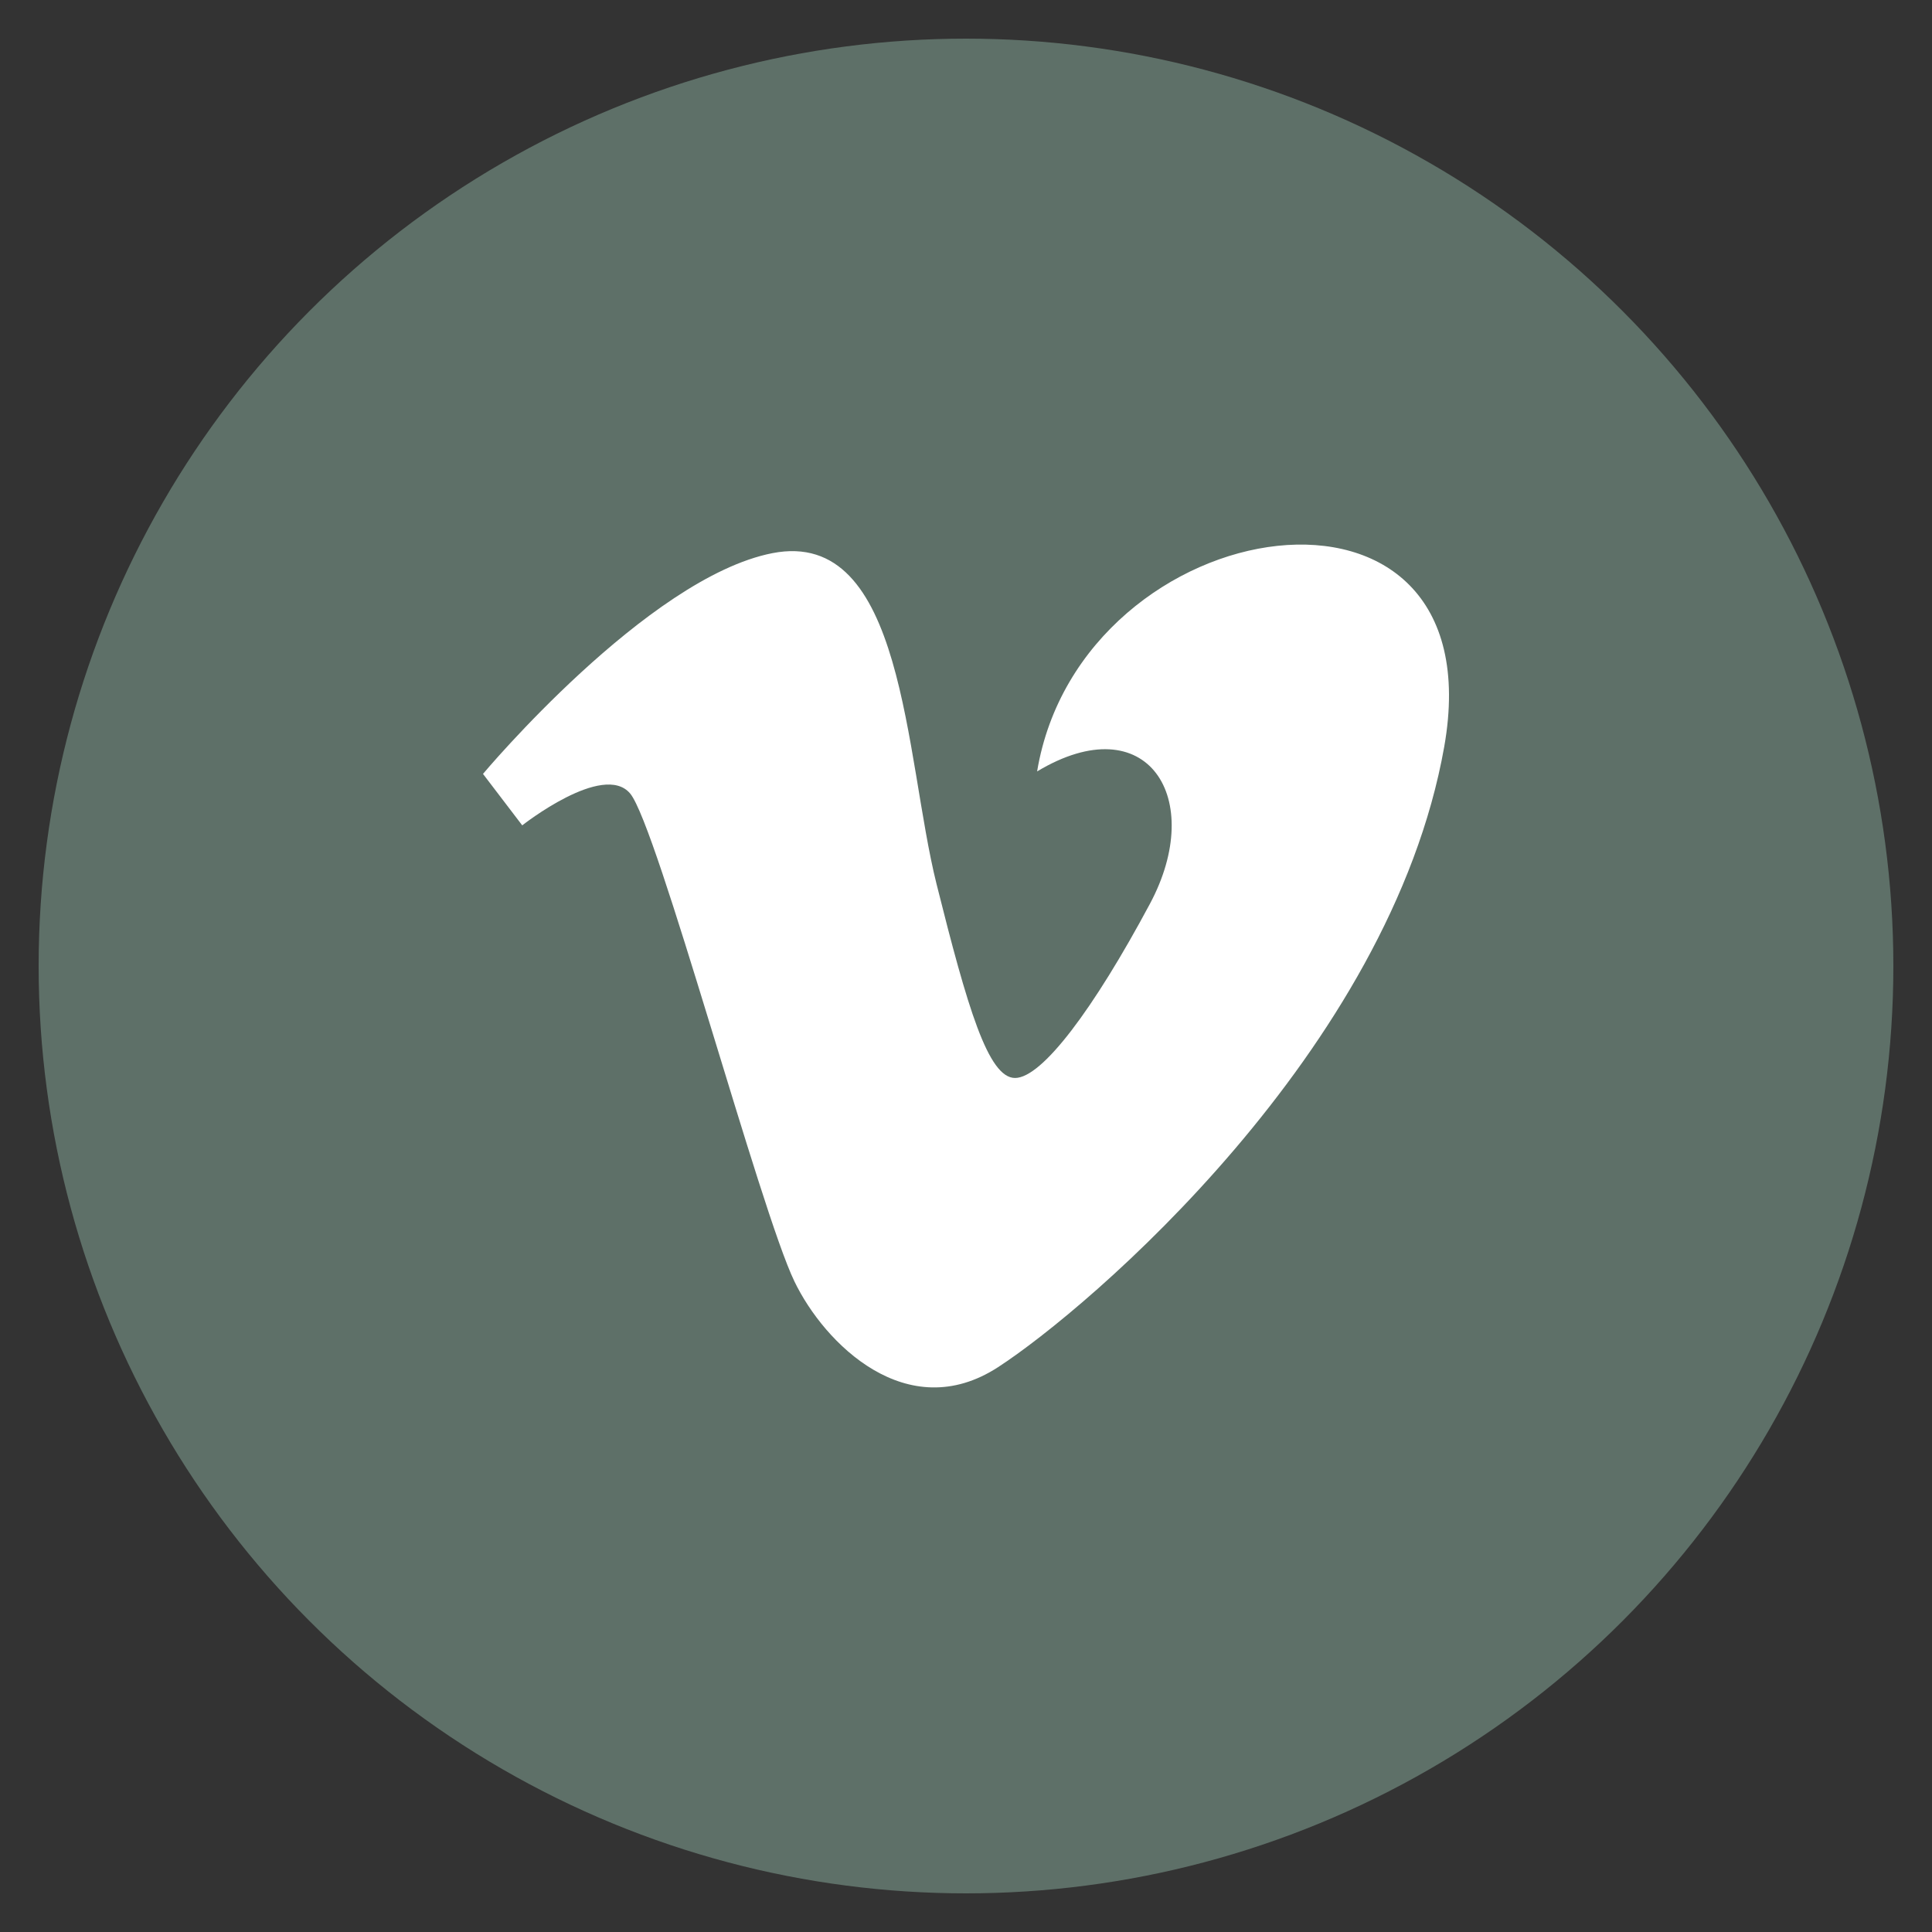 <?xml version="1.0" encoding="utf-8"?>
<!-- Generate more at icons.mysitemyway.com -->
<!DOCTYPE svg PUBLIC "-//W3C//DTD SVG 1.1//EN" "http://www.w3.org/Graphics/SVG/1.1/DTD/svg11.dtd">
<svg id="vimeo-icon" class="custom-icon" version="1.1" xmlns="http://www.w3.org/2000/svg" xmlns:xlink="http://www.w3.org/1999/xlink" viewBox="0 0 100 100" style="height: 64px; width: 64px;"><rect x="0" y="0" width="100" height="100" fill="#333333" stroke="none"/><circle class="outer-shape" cx="50" cy="50" r="48" style="opacity: 0.57; fill: #7e9e90;"></circle>
	<path class="inner-shape" style="opacity: 1; fill: #ffffff;" transform="translate(25,25) scale(0.5)" d="M0 30.114l4.062 5.327c0 0 8.376-6.602 11.168-3.301 2.792 3.301 13.451 43.16 17.009 50.512 3.105 6.448 11.672 14.973 21.066 8.885 9.388-6.088 40.609-32.743 46.198-64.22 5.584-31.467-37.57-24.876-42.142 2.54 11.425-6.859 17.523 2.787 11.677 13.708-5.836 10.911-11.168 18.027-13.96 18.027-2.787 0-4.931-7.302-8.124-20.063-3.301-13.194-3.28-36.959-17.004-34.265-12.941 2.54-29.95 22.85-29.95 22.85z"></path>
</svg>

